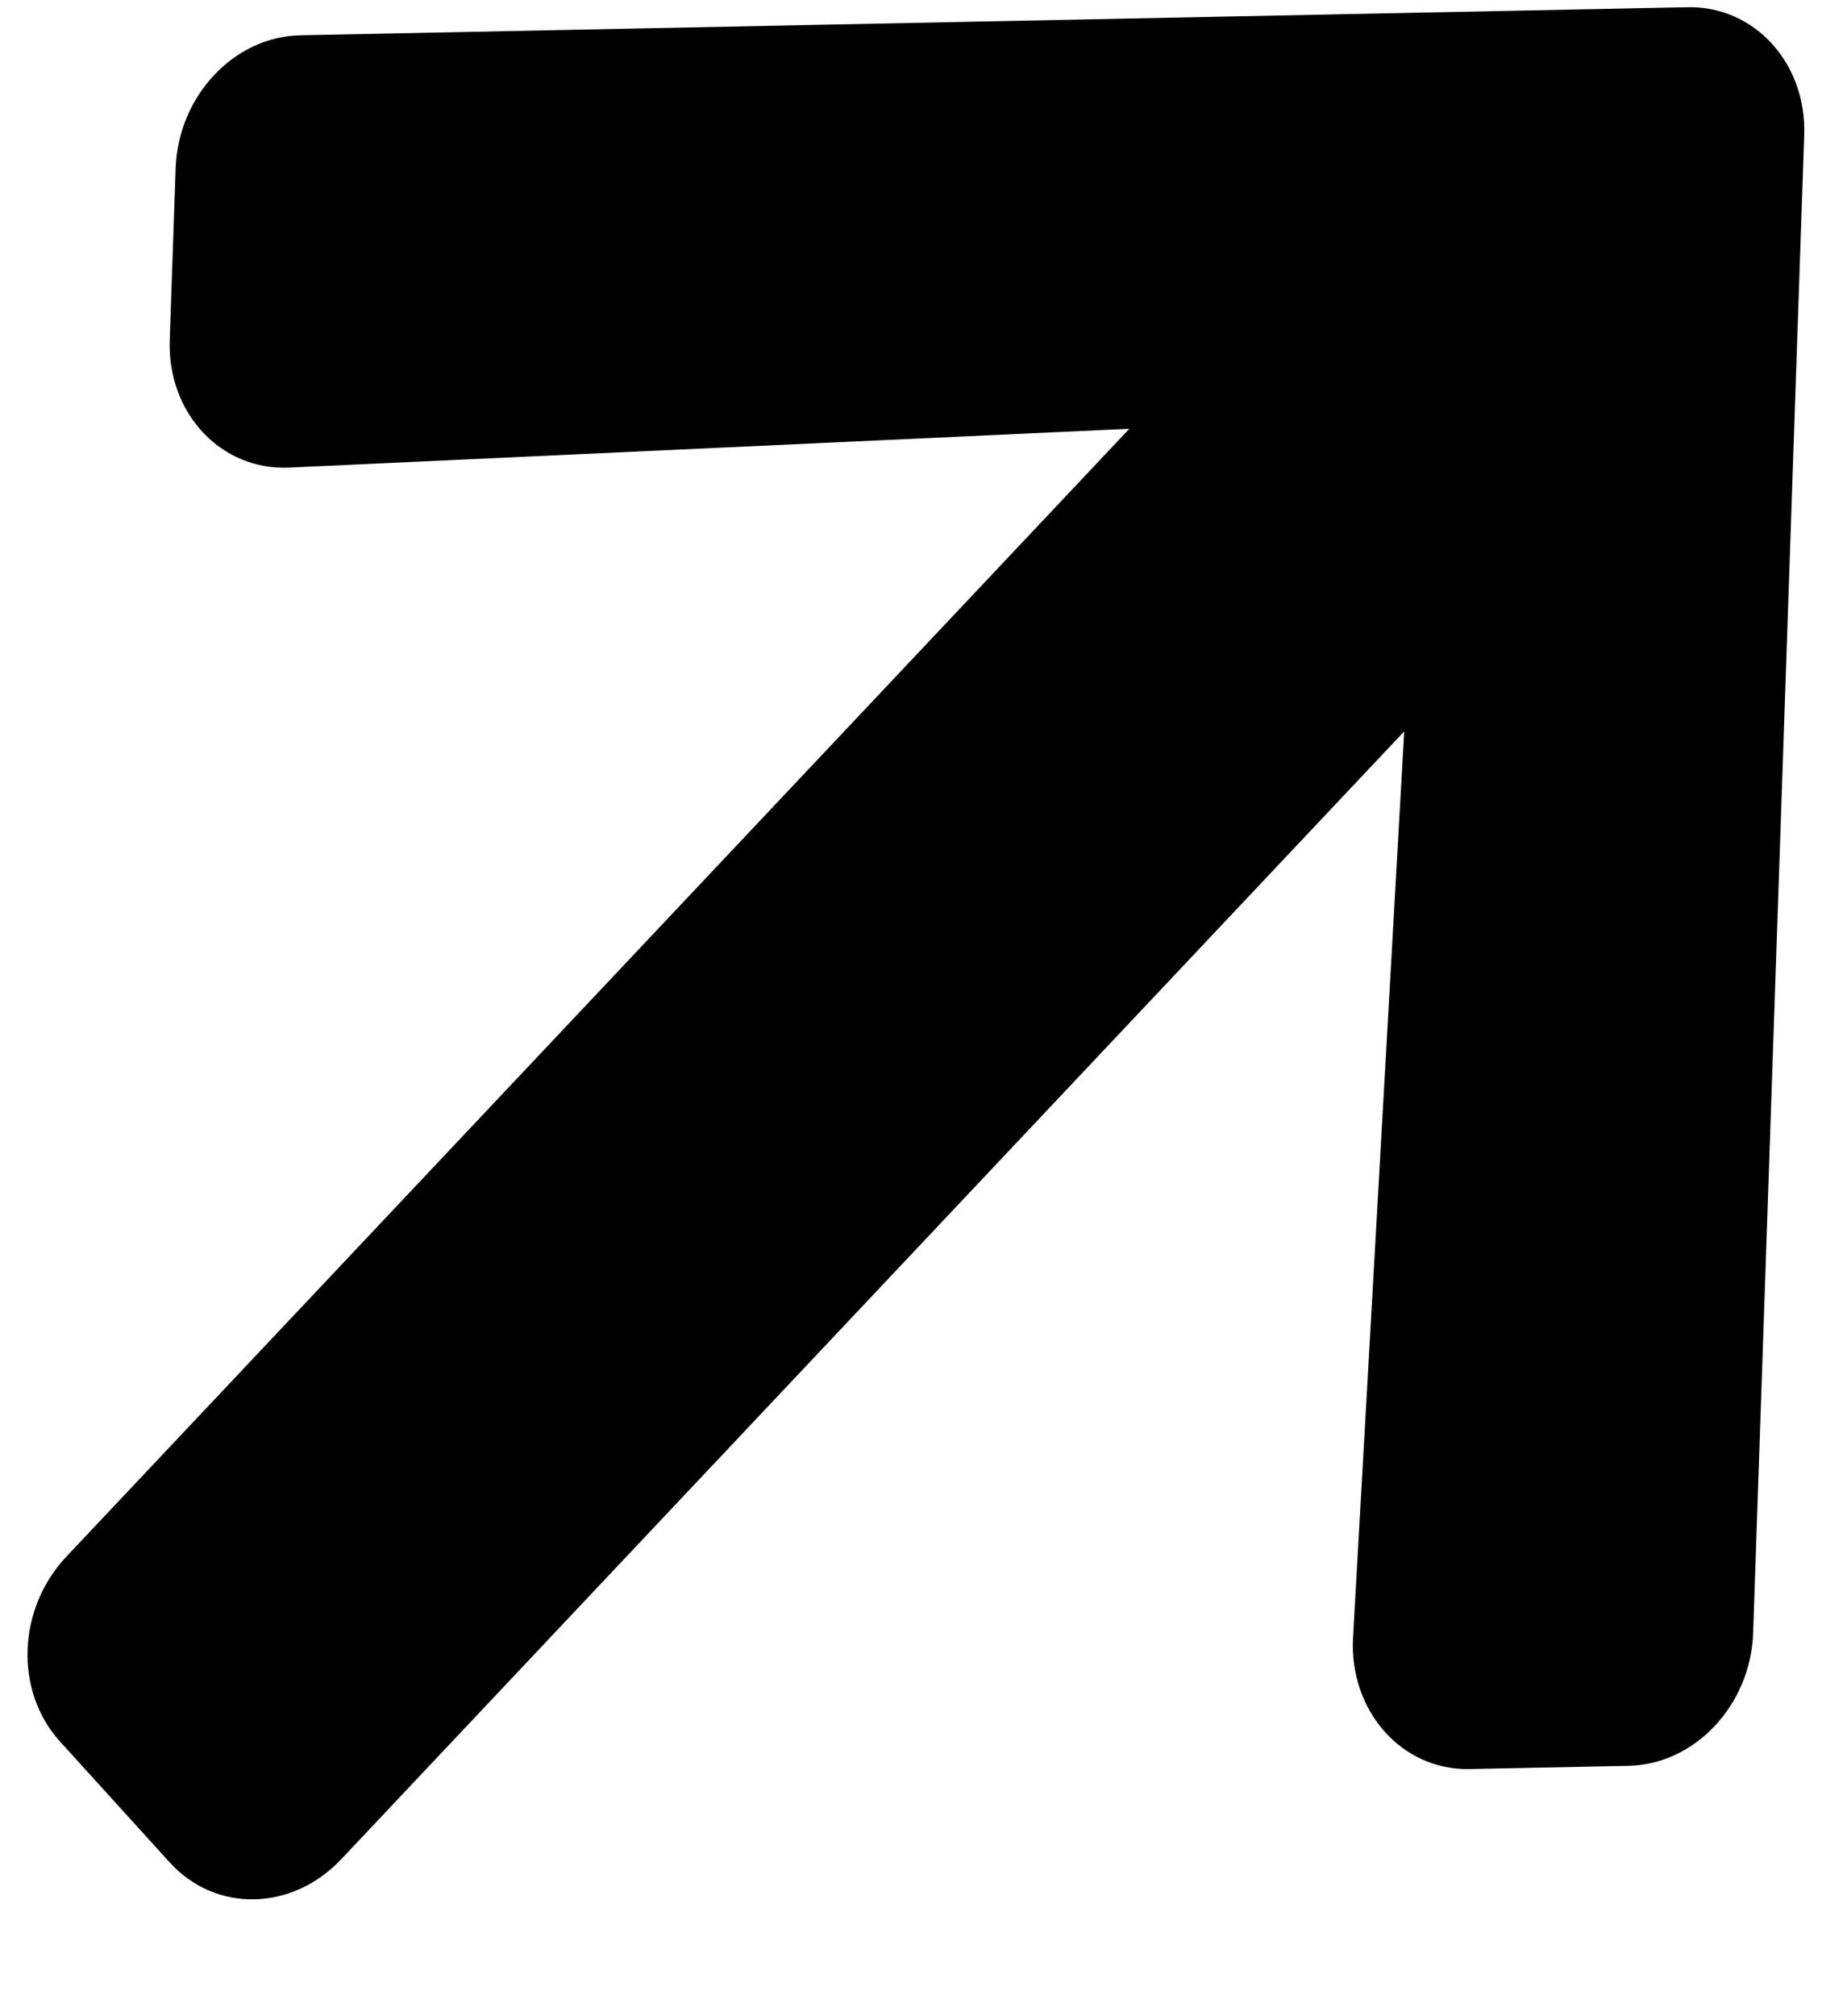 <svg width="11" height="12" viewBox="0 0 11 12" fill="none" xmlns="http://www.w3.org/2000/svg">
<path d="M1.011 2.02L1.046 1.002C1.061 0.571 1.395 0.215 1.793 0.21L10.051 0.043C10.45 0.035 10.761 0.378 10.745 0.806L10.441 9.718C10.427 10.149 10.092 10.504 9.695 10.51L8.751 10.529C8.348 10.537 8.035 10.183 8.058 9.747L8.363 4.353L2.032 11.066C1.739 11.376 1.285 11.385 1.012 11.086L0.358 10.366C0.085 10.066 0.102 9.576 0.395 9.265L6.726 2.552L1.722 2.783C1.316 2.802 0.994 2.458 1.011 2.02Z" fill="black"/>
</svg>
